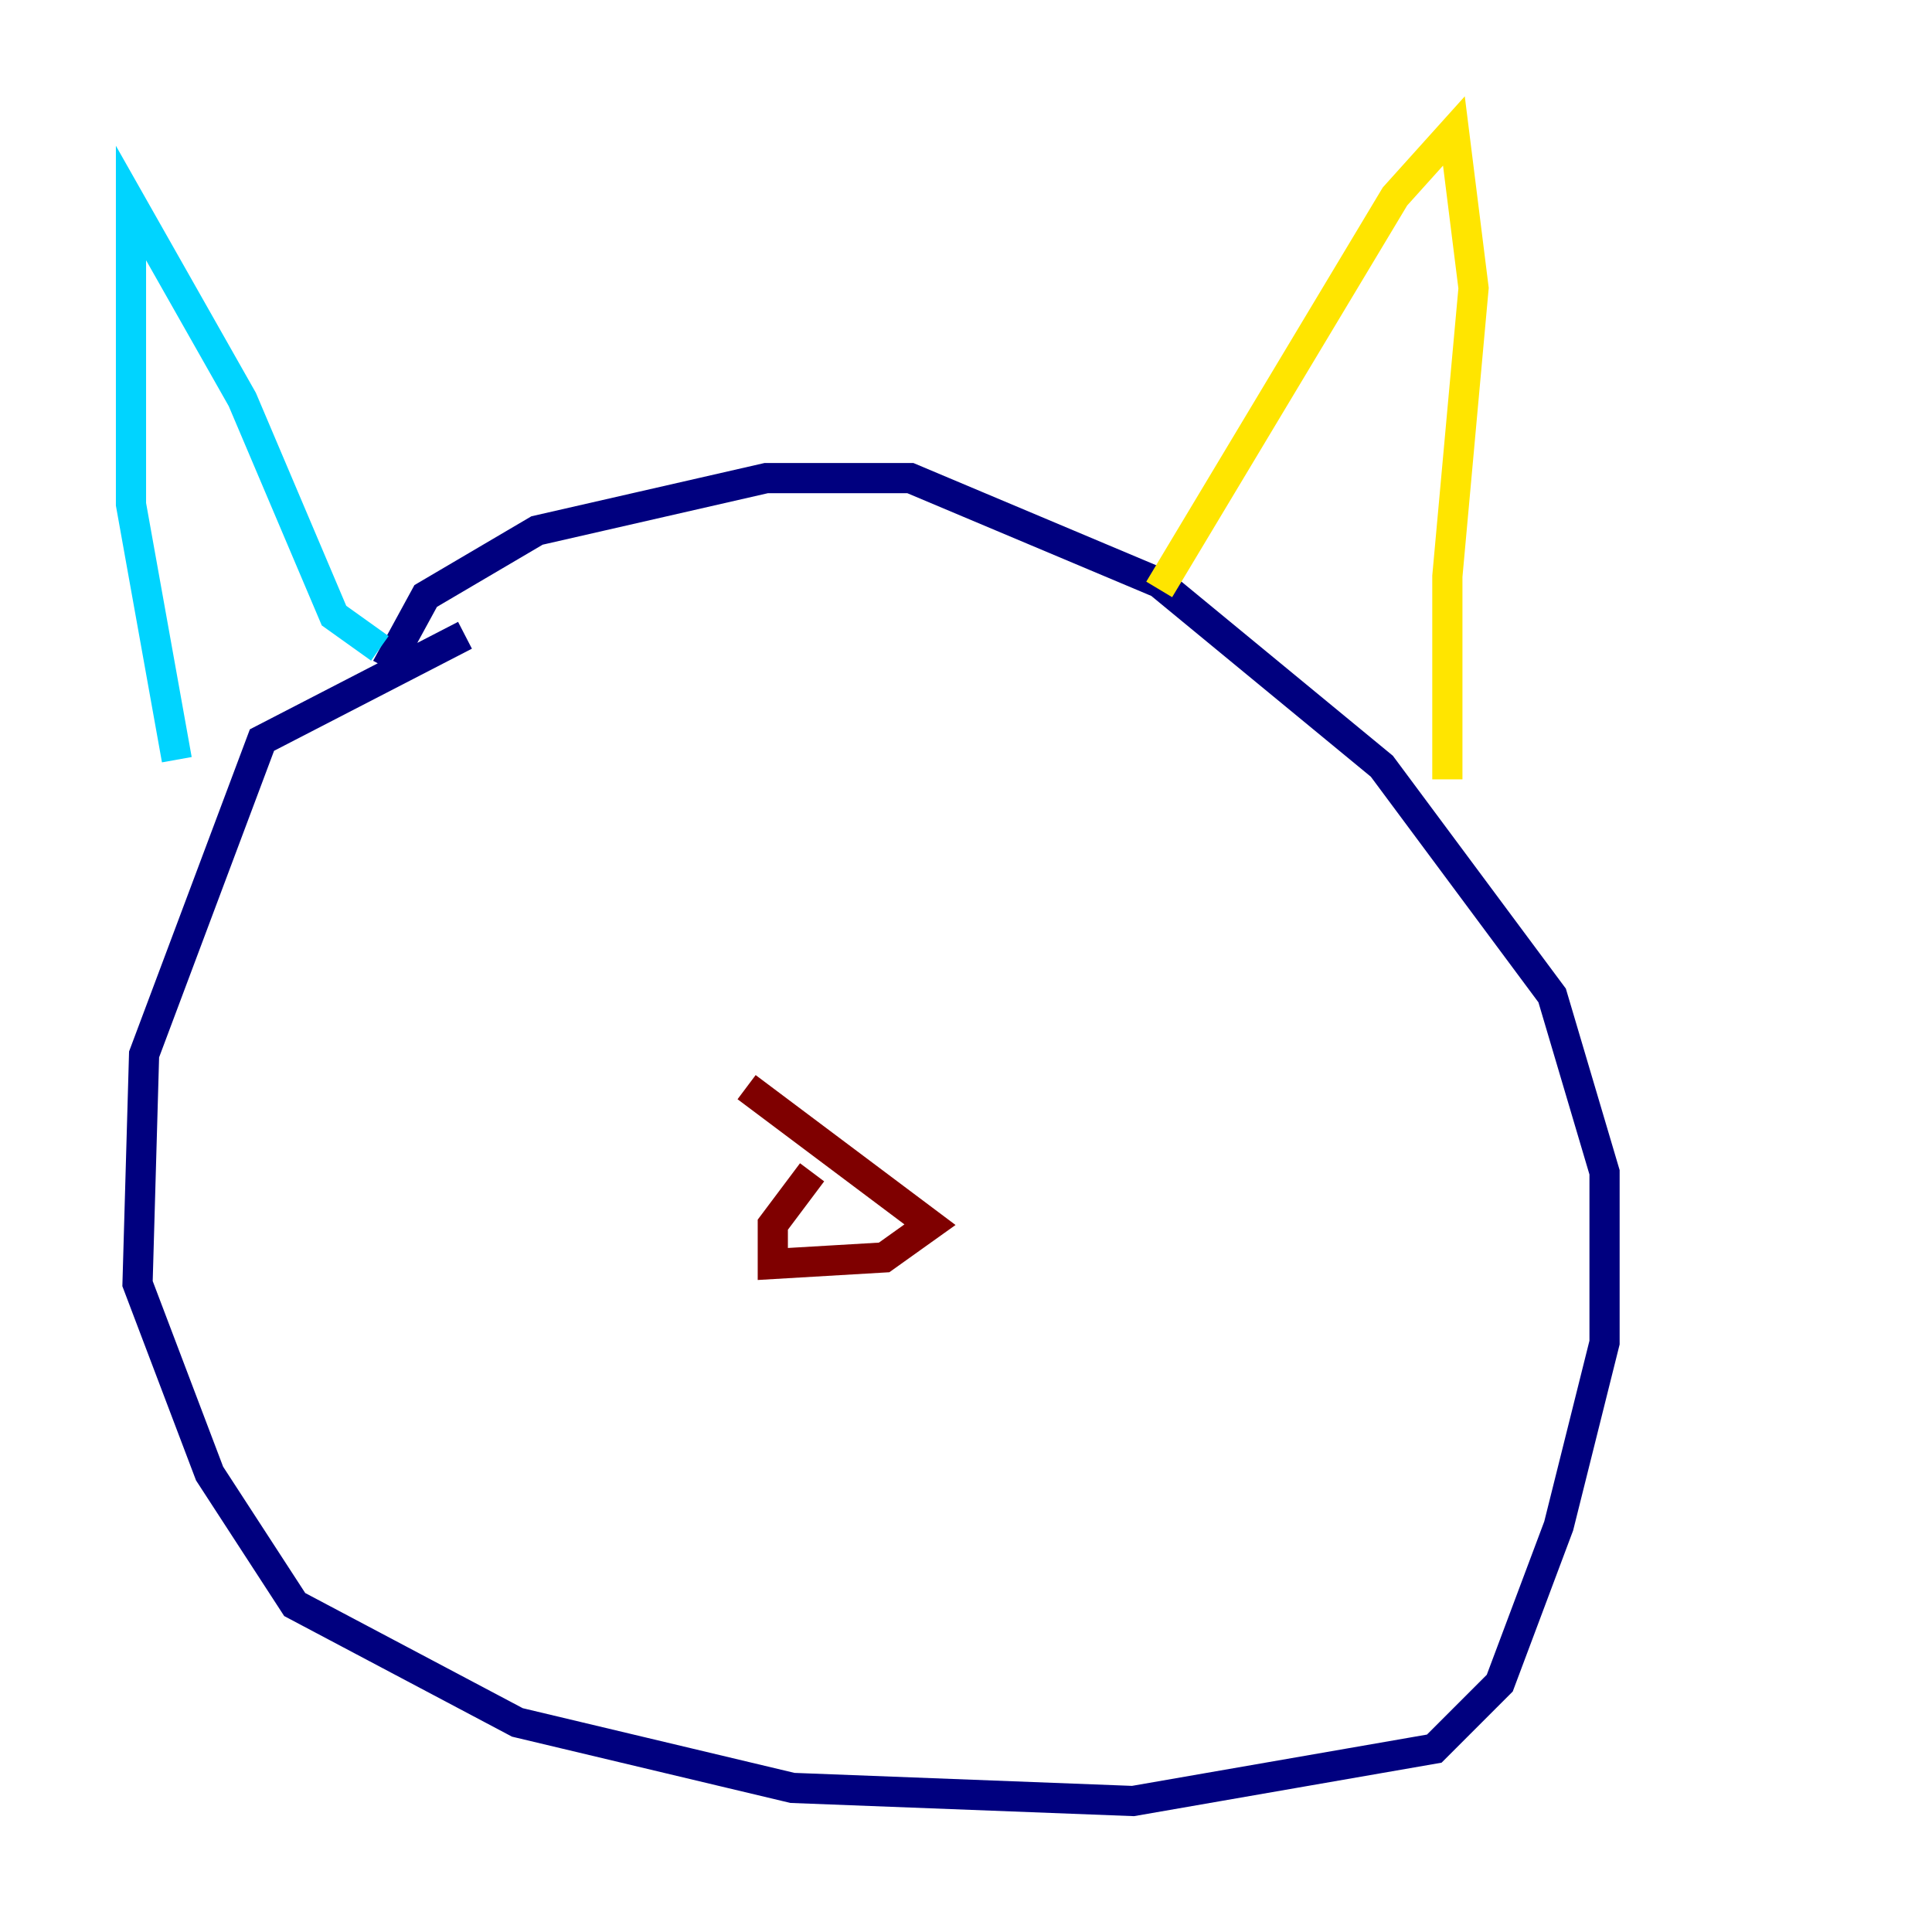 <?xml version="1.0" encoding="utf-8" ?>
<svg baseProfile="tiny" height="128" version="1.2" viewBox="0,0,128,128" width="128" xmlns="http://www.w3.org/2000/svg" xmlns:ev="http://www.w3.org/2001/xml-events" xmlns:xlink="http://www.w3.org/1999/xlink"><defs /><polyline fill="none" points="30.807,42.088 17.356,49.031 9.546,69.858 9.112,85.044 13.885,97.627 19.525,106.305 34.278,114.115 52.502,118.454 75.064,119.322 95.024,115.851 99.363,111.512 103.268,101.098 106.305,88.949 106.305,77.668 102.834,65.953 91.552,50.766 76.8,38.617 60.312,31.675 50.766,31.675 35.58,35.146 28.203,39.485 25.6,44.258" stroke="#00007f" stroke-width="2" /><polyline fill="none" points="25.166,42.956 22.129,40.786 16.054,26.468 8.678,13.451 8.678,33.41 11.715,50.332" stroke="#00d4ff" stroke-width="2" /><polyline fill="none" points="76.8,39.051 92.42,13.017 96.325,8.678 97.627,19.091 95.891,38.183 95.891,51.634" stroke="#ffe500" stroke-width="2" /><polyline fill="none" points="53.803,77.668 51.2,81.139 51.2,83.742 58.576,83.308 61.614,81.139 49.464,72.027" stroke="#7f0000" stroke-width="2" /></svg>
